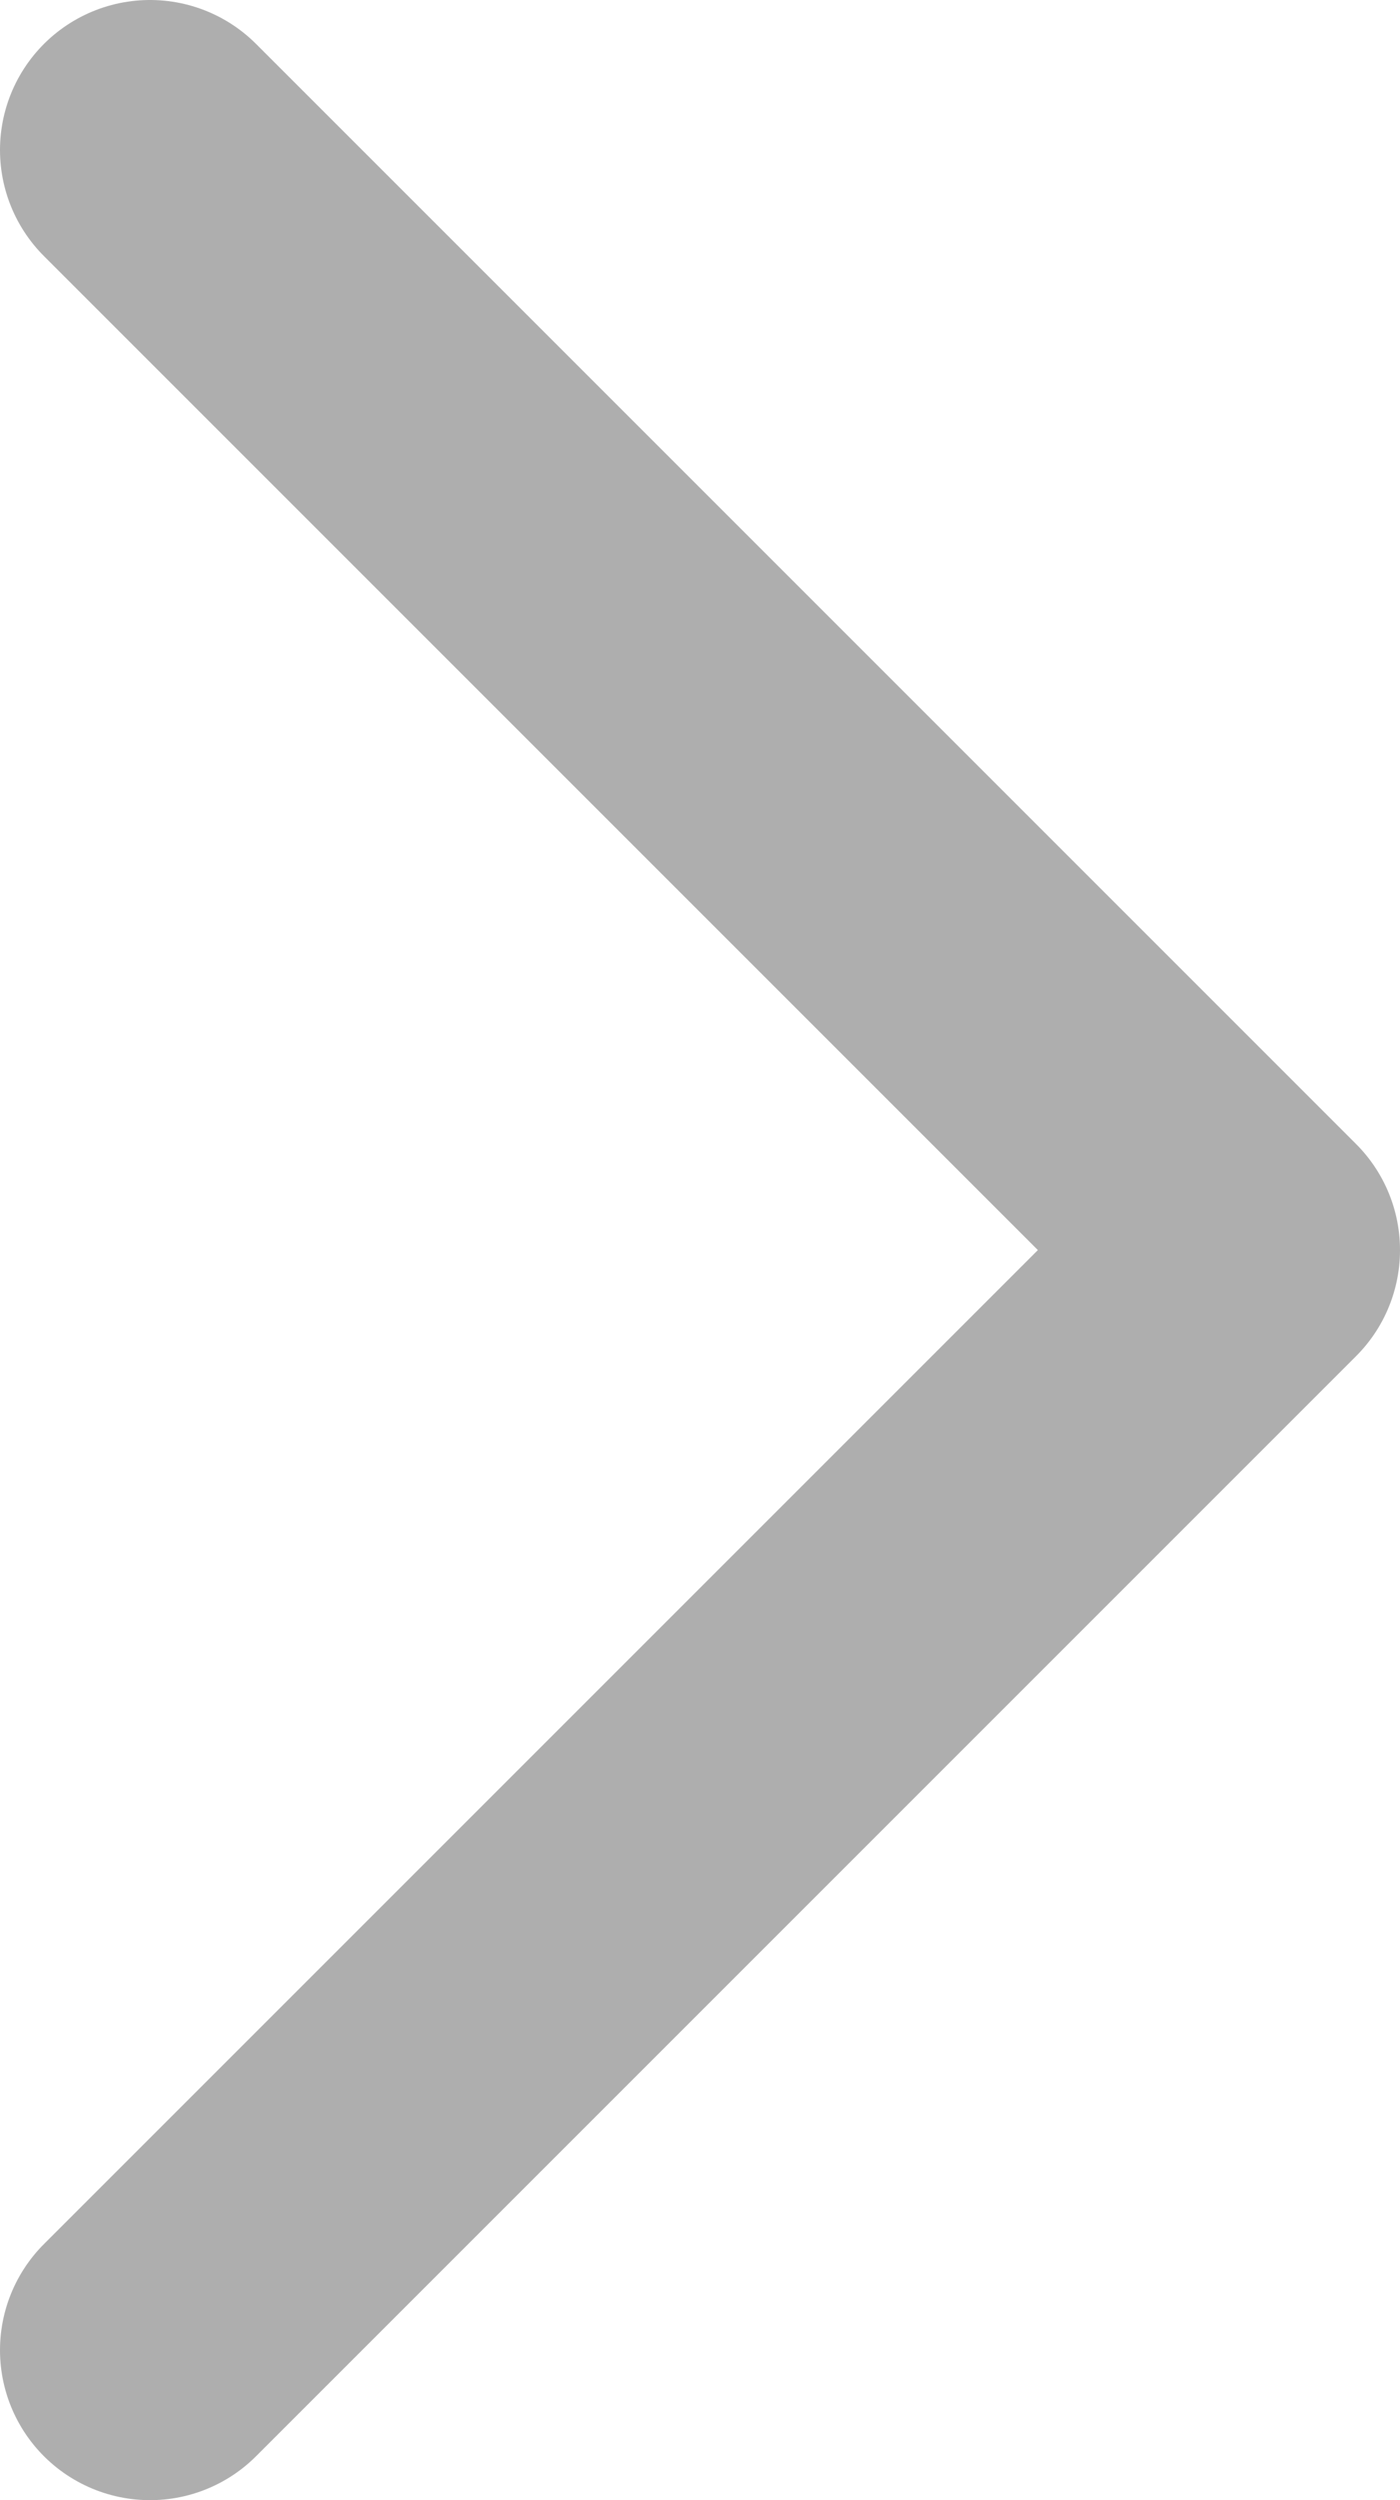 <svg xmlns="http://www.w3.org/2000/svg" width="28" height="50" viewBox="0 0 28 50" fill="none">
  <path d="M3 3L25 25L3 47" stroke="black" stroke-opacity="0.32" stroke-width="6" stroke-linecap="round" stroke-linejoin="round"/>
</svg>